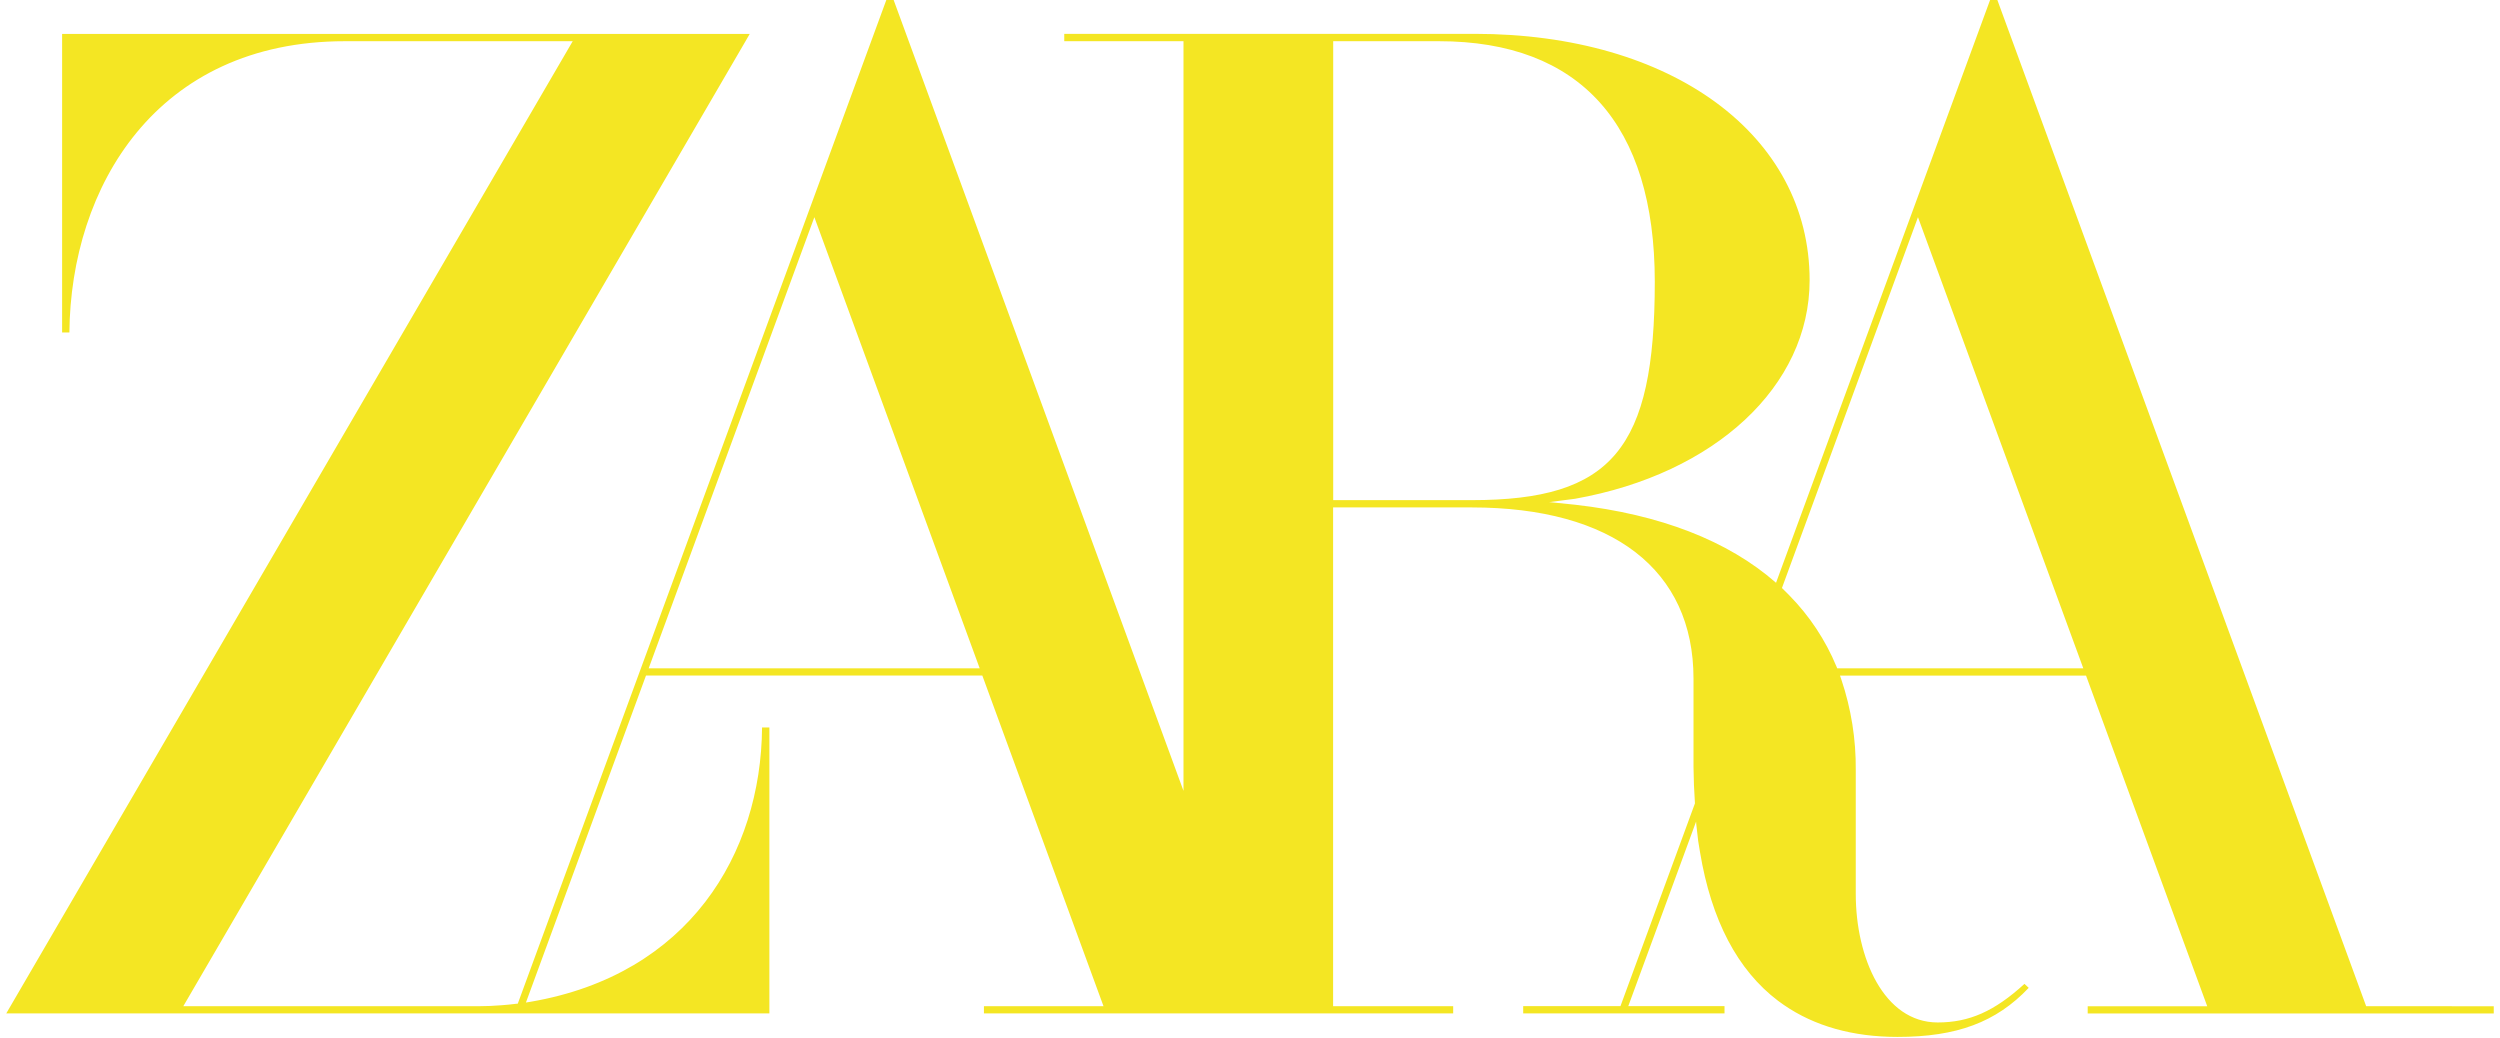 <?xml version="1.0" encoding="UTF-8"?>
<svg xmlns="http://www.w3.org/2000/svg" xmlns:xlink="http://www.w3.org/1999/xlink" width="400px" height="166px" viewBox="0 0 400 166" version="1.1">
<defs>
<clipPath id="clip1">
  <path d="M 1 0 L 399 0 L 399 165.906 L 1 165.906 Z M 1 0 "/>
</clipPath>
</defs>
<g id="surface1">
<g clip-path="url(#clip1)" clip-rule="nonzero">
<path style=" stroke:none;fill-rule:evenodd;fill:rgb(95.686%,90.196%,13.725%);fill-opacity:1;" d="M 319.617 0.109 L 378.586 160.992 L 399 161 L 399 162.156 L 334.031 162.156 L 334.031 161 L 353.156 161 L 333.766 108.094 L 294.406 108.094 L 294.406 108.117 L 294.617 108.727 C 296.188 113.398 296.969 118.289 296.922 123.219 L 296.922 143.047 C 296.922 153.25 301.43 163.594 310.031 163.594 C 315.078 163.594 319.109 161.812 323.914 157.422 L 324.594 158.055 C 319.383 163.562 313.07 165.906 303.602 165.906 C 296.453 165.906 290.336 164.18 285.422 160.797 L 284.484 160.125 C 278.008 155.227 273.805 147.219 272 136.328 L 271.711 134.57 L 271.406 131.906 L 271.375 131.453 L 260.523 160.984 L 275.922 160.984 L 275.922 162.141 L 243.711 162.141 L 243.711 160.984 L 259.273 160.984 L 271.188 128.547 L 271.188 128.484 C 271.055 126.57 270.984 124.648 270.961 122.734 L 270.961 108.578 C 270.961 91.172 258.023 81.188 235.469 81.188 L 213.297 81.188 L 213.297 160.992 L 232.508 160.992 L 232.508 162.148 L 157.43 162.148 L 157.43 160.992 L 176.562 160.992 L 157.172 108.086 L 103.359 108.086 L 84.148 160.406 L 84.953 160.273 C 110.172 155.93 121.773 136.672 121.93 116.391 L 123.102 116.391 L 123.102 162.148 L 1 162.148 L 91.633 6.594 L 55.188 6.594 C 24.984 6.594 11.312 29.93 11.102 53.195 L 9.938 53.195 L 9.938 5.43 L 119.953 5.43 L 119.281 6.594 L 29.328 160.992 L 76.656 160.992 C 77.828 160.992 79 160.938 80.18 160.844 C 80.961 160.789 81.75 160.711 82.555 160.609 L 82.844 160.586 L 141.812 0 L 142.984 0 L 143.023 0.109 L 189.359 126.539 L 189.359 6.594 L 170.281 6.594 L 170.281 5.414 L 235.945 5.414 C 267.508 5.414 289.539 21.617 289.539 44.836 C 289.539 61.758 274.445 75.812 252 79.805 L 247.875 80.336 L 252.031 80.758 C 265.641 82.312 276.453 86.508 284.117 93.203 L 284.164 93.25 L 318.414 0 L 319.578 0 Z M 293.836 106.648 L 293.953 106.93 L 333.328 106.93 L 306.875 34.75 L 285.109 94.086 L 285.227 94.195 L 286.328 95.297 C 289.531 98.562 292.078 102.414 293.836 106.648 Z M 213.312 80.023 L 213.312 6.594 L 230.227 6.594 C 252.828 6.594 264.766 19.906 264.766 45.078 C 264.766 71.859 257.914 80.023 235.469 80.023 Z M 130.297 34.75 L 103.789 106.93 L 156.75 106.93 Z M 130.297 34.75 "/>
</g>
</g>
</svg>
